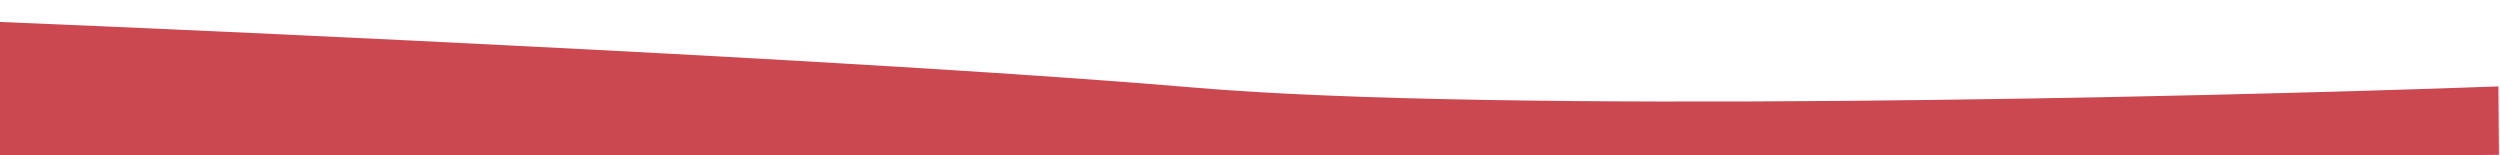 <svg width="579" height="36" viewBox="0 0 579 36" fill="none" xmlns="http://www.w3.org/2000/svg">
<path d="M276.703 20.294C346.669 26.268 507.141 22.598 578.631 20.016L578.753 35.864L-2.23 40.347L-2.502 4.983C61.413 7.598 206.736 14.32 276.703 20.294Z" fill="#CB4850"/>
</svg>

